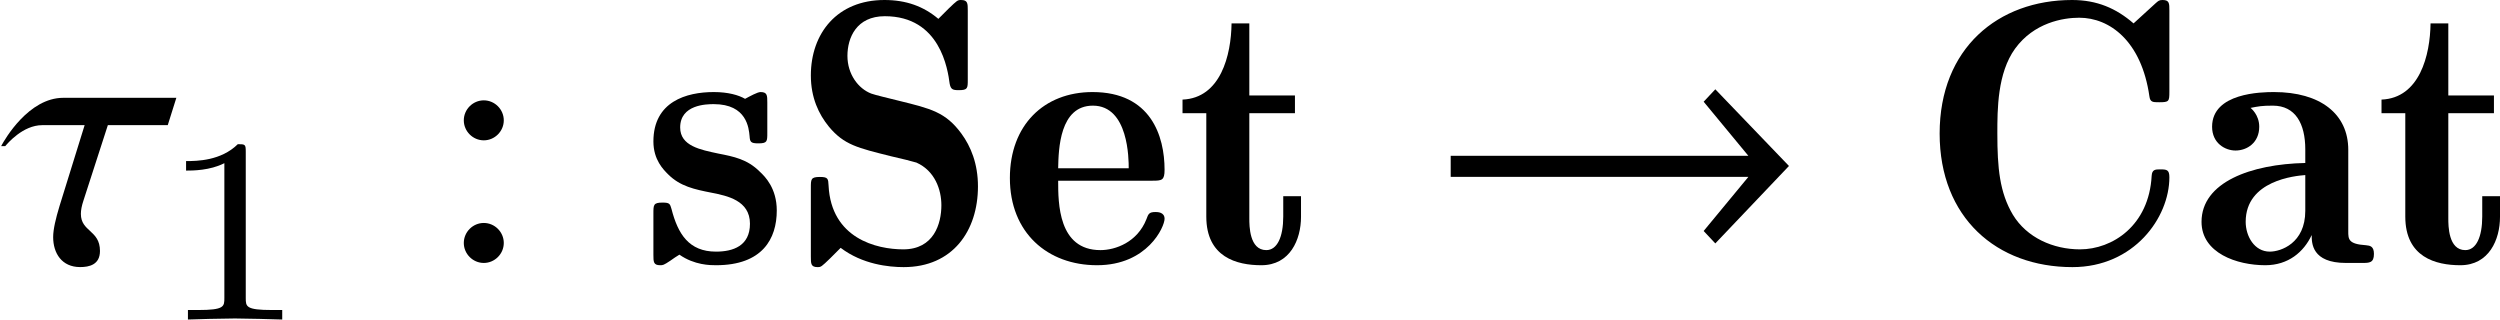 <?xml version='1.0' encoding='UTF-8'?>
<!-- This file was generated by dvisvgm 2.1.3 -->
<svg height='8.438pt' version='1.1' viewBox='76.842 55.821 66.02 8.438' width='66.02pt' xmlns='http://www.w3.org/2000/svg' xmlns:xlink='http://www.w3.org/1999/xlink'>
<defs>
<path d='M6.625 -6.665C6.625 -6.854 6.625 -6.944 6.446 -6.944C6.356 -6.944 6.336 -6.924 6.257 -6.854L5.679 -6.326C5.22 -6.725 4.712 -6.944 4.055 -6.944C2.102 -6.944 0.558 -5.669 0.558 -3.417C0.558 -1.196 2.062 0.11 4.065 0.11C5.689 0.11 6.625 -1.196 6.625 -2.262C6.625 -2.461 6.555 -2.471 6.386 -2.471C6.257 -2.471 6.167 -2.471 6.157 -2.301C6.087 -0.986 5.121 -0.359 4.264 -0.359C3.557 -0.359 2.859 -0.667 2.491 -1.275C2.142 -1.863 2.082 -2.511 2.082 -3.417C2.082 -4.055 2.082 -5.011 2.55 -5.659C3.049 -6.346 3.816 -6.476 4.244 -6.476C5.051 -6.476 5.888 -5.858 6.097 -4.403C6.117 -4.244 6.187 -4.244 6.356 -4.244C6.615 -4.244 6.625 -4.264 6.625 -4.523V-6.665Z' id='g0-67'/>
<path d='M4.702 -6.665C4.702 -6.854 4.702 -6.944 4.523 -6.944C4.433 -6.944 4.423 -6.934 4.194 -6.715L3.925 -6.446C3.537 -6.775 3.078 -6.944 2.501 -6.944C1.255 -6.944 0.558 -6.067 0.558 -4.951C0.558 -4.364 0.767 -3.925 1.036 -3.597C1.435 -3.118 1.793 -3.039 2.67 -2.819C2.899 -2.77 3.288 -2.67 3.347 -2.65C3.836 -2.431 4.005 -1.933 4.005 -1.524C4.005 -1.036 3.806 -0.359 2.999 -0.359C2.291 -0.359 1.096 -0.648 1.026 -2.042C1.016 -2.222 1.016 -2.271 0.797 -2.271C0.558 -2.271 0.558 -2.212 0.558 -1.983V-0.169C0.558 0.02 0.558 0.11 0.737 0.11C0.827 0.11 0.837 0.1 1.066 -0.12L1.345 -0.399C1.923 0.04 2.62 0.11 3.009 0.11C4.304 0.11 4.971 -0.847 4.971 -2.022C4.971 -2.62 4.782 -3.078 4.533 -3.417C4.115 -3.985 3.726 -4.075 2.879 -4.284C2.6 -4.354 2.262 -4.433 2.152 -4.473C1.813 -4.603 1.524 -4.981 1.524 -5.469C1.524 -5.948 1.763 -6.516 2.511 -6.516C3.975 -6.516 4.174 -5.111 4.224 -4.732C4.254 -4.583 4.304 -4.563 4.463 -4.563C4.702 -4.563 4.702 -4.613 4.702 -4.842V-6.665Z' id='g0-83'/>
<path d='M4.154 -2.989C4.154 -3.935 3.417 -4.513 2.192 -4.513C1.863 -4.513 0.558 -4.493 0.558 -3.597C0.558 -3.158 0.907 -2.969 1.176 -2.969C1.484 -2.969 1.803 -3.178 1.803 -3.597C1.803 -3.915 1.584 -4.085 1.574 -4.095C1.783 -4.135 1.863 -4.154 2.162 -4.154C2.76 -4.154 3.019 -3.676 3.019 -2.999V-2.64C1.584 -2.61 0.279 -2.132 0.279 -1.086C0.279 -0.259 1.215 0.06 1.963 0.06C2.57 0.06 2.979 -0.289 3.188 -0.737C3.188 -0.528 3.188 0 4.095 0H4.513C4.712 0 4.832 0 4.832 -0.239C4.832 -0.438 4.732 -0.458 4.623 -0.468C4.154 -0.498 4.154 -0.628 4.154 -0.837V-2.989ZM3.019 -1.375C3.019 -0.518 2.371 -0.299 2.082 -0.299C1.674 -0.299 1.445 -0.707 1.445 -1.086C1.445 -2.182 2.76 -2.301 3.019 -2.321V-1.375Z' id='g0-97'/>
<path d='M4.045 -2.172C4.294 -2.172 4.364 -2.182 4.364 -2.461C4.364 -3.347 4.005 -4.513 2.461 -4.513C1.176 -4.513 0.279 -3.636 0.279 -2.242C0.279 -0.797 1.275 0.06 2.58 0.06C3.915 0.06 4.364 -0.956 4.364 -1.166C4.364 -1.345 4.174 -1.345 4.125 -1.345C3.955 -1.345 3.935 -1.295 3.885 -1.156C3.646 -0.548 3.068 -0.339 2.67 -0.339C1.554 -0.339 1.554 -1.584 1.554 -2.172H4.045ZM1.554 -2.501C1.564 -3.009 1.594 -4.154 2.471 -4.154C3.417 -4.154 3.417 -2.73 3.417 -2.501H1.554Z' id='g0-101'/>
<path d='M3.337 -4.234C3.337 -4.423 3.337 -4.513 3.158 -4.513C3.078 -4.513 2.879 -4.403 2.75 -4.334C2.58 -4.433 2.301 -4.513 1.923 -4.513C1.205 -4.513 0.329 -4.264 0.329 -3.208C0.329 -2.72 0.598 -2.461 0.717 -2.341C1.036 -2.022 1.415 -1.943 1.873 -1.853C2.271 -1.773 2.879 -1.654 2.879 -1.036C2.879 -0.448 2.431 -0.299 1.983 -0.299C1.265 -0.299 0.976 -0.767 0.807 -1.425C0.767 -1.564 0.757 -1.594 0.568 -1.594C0.329 -1.594 0.329 -1.534 0.329 -1.305V-0.219C0.329 -0.03 0.329 0.06 0.508 0.06C0.578 0.06 0.598 0.06 0.777 -0.06C0.827 -0.1 0.966 -0.189 1.016 -0.219C1.415 0.06 1.833 0.06 1.983 0.06C3.208 0.06 3.587 -0.638 3.587 -1.385C3.587 -1.973 3.278 -2.281 3.138 -2.411C2.809 -2.74 2.451 -2.809 2.042 -2.889C1.574 -2.989 1.036 -3.088 1.036 -3.577C1.036 -4.184 1.734 -4.194 1.923 -4.194C2.8 -4.194 2.849 -3.557 2.869 -3.347C2.879 -3.198 2.899 -3.158 3.098 -3.158C3.337 -3.158 3.337 -3.208 3.337 -3.437V-4.234Z' id='g0-115'/>
<path d='M1.953 -3.955H3.158V-4.423H1.953V-6.326H1.484C1.474 -5.489 1.196 -4.354 0.189 -4.314V-3.955H0.817V-1.225C0.817 -0.149 1.624 0.06 2.271 0.06C3.029 0.06 3.318 -0.618 3.318 -1.215V-1.763H2.849V-1.225C2.849 -0.687 2.69 -0.339 2.401 -0.339C1.953 -0.339 1.953 -0.986 1.953 -1.176V-3.955Z' id='g0-116'/>
<path d='M2.336 -4.435C2.336 -4.624 2.322 -4.631 2.127 -4.631C1.681 -4.191 1.046 -4.184 0.76 -4.184V-3.933C0.928 -3.933 1.388 -3.933 1.771 -4.129V-0.572C1.771 -0.342 1.771 -0.251 1.074 -0.251H0.809V0C0.934 -0.007 1.792 -0.028 2.05 -0.028C2.267 -0.028 3.145 -0.007 3.299 0V-0.251H3.034C2.336 -0.251 2.336 -0.342 2.336 -0.572V-4.435Z' id='g10-49'/>
<path d='M9.548 -2.561L7.603 -4.586L7.295 -4.258L8.476 -2.829H0.615V-2.273H8.476L7.295 -0.844L7.603 -0.516L9.548 -2.561Z' id='g2-33'/>
<path d='M4.657 -4.361H1.671C0.761 -4.361 0.129 -3.273 0.03 -3.085H0.138C0.198 -3.154 0.603 -3.639 1.117 -3.639H2.235L1.572 -1.503C1.473 -1.177 1.404 -0.89 1.404 -0.682C1.404 -0.257 1.632 0.109 2.116 0.109C2.353 0.109 2.64 0.049 2.64 -0.316C2.64 -0.87 2.136 -0.821 2.136 -1.295C2.136 -1.394 2.156 -1.503 2.205 -1.651L2.848 -3.639H4.43L4.657 -4.361Z' id='g6-28'/>
<path d='M1.913 -3.766C1.913 -4.055 1.674 -4.294 1.385 -4.294S0.857 -4.055 0.857 -3.766S1.096 -3.238 1.385 -3.238S1.913 -3.477 1.913 -3.766ZM1.913 -0.528C1.913 -0.817 1.674 -1.056 1.385 -1.056S0.857 -0.817 0.857 -0.528S1.096 0 1.385 0S1.913 -0.239 1.913 -0.528Z' id='g9-58'/>
</defs>
<g id='page1'>
<use x='76.842' xlink:href='#g6-28' y='62.765'/>
<use x='80.996' xlink:href='#g10-49' y='64.259'/>
<use x='88.233' xlink:href='#g9-58' y='62.765'/>
<use x='93.768' xlink:href='#g0-115' y='62.765'/>
<use x='97.697' xlink:href='#g0-83' y='62.765'/>
<use x='103.232' xlink:href='#g0-101' y='62.765'/>
<use x='107.881' xlink:href='#g0-116' y='62.765'/>
<use x='114.537' xlink:href='#g2-33' y='62.765'/>
<use x='127.506' xlink:href='#g0-67' y='62.765'/>
<use x='134.701' xlink:href='#g0-97' y='62.765'/>
<use x='139.544' xlink:href='#g0-116' y='62.765'/>
</g>
</svg>